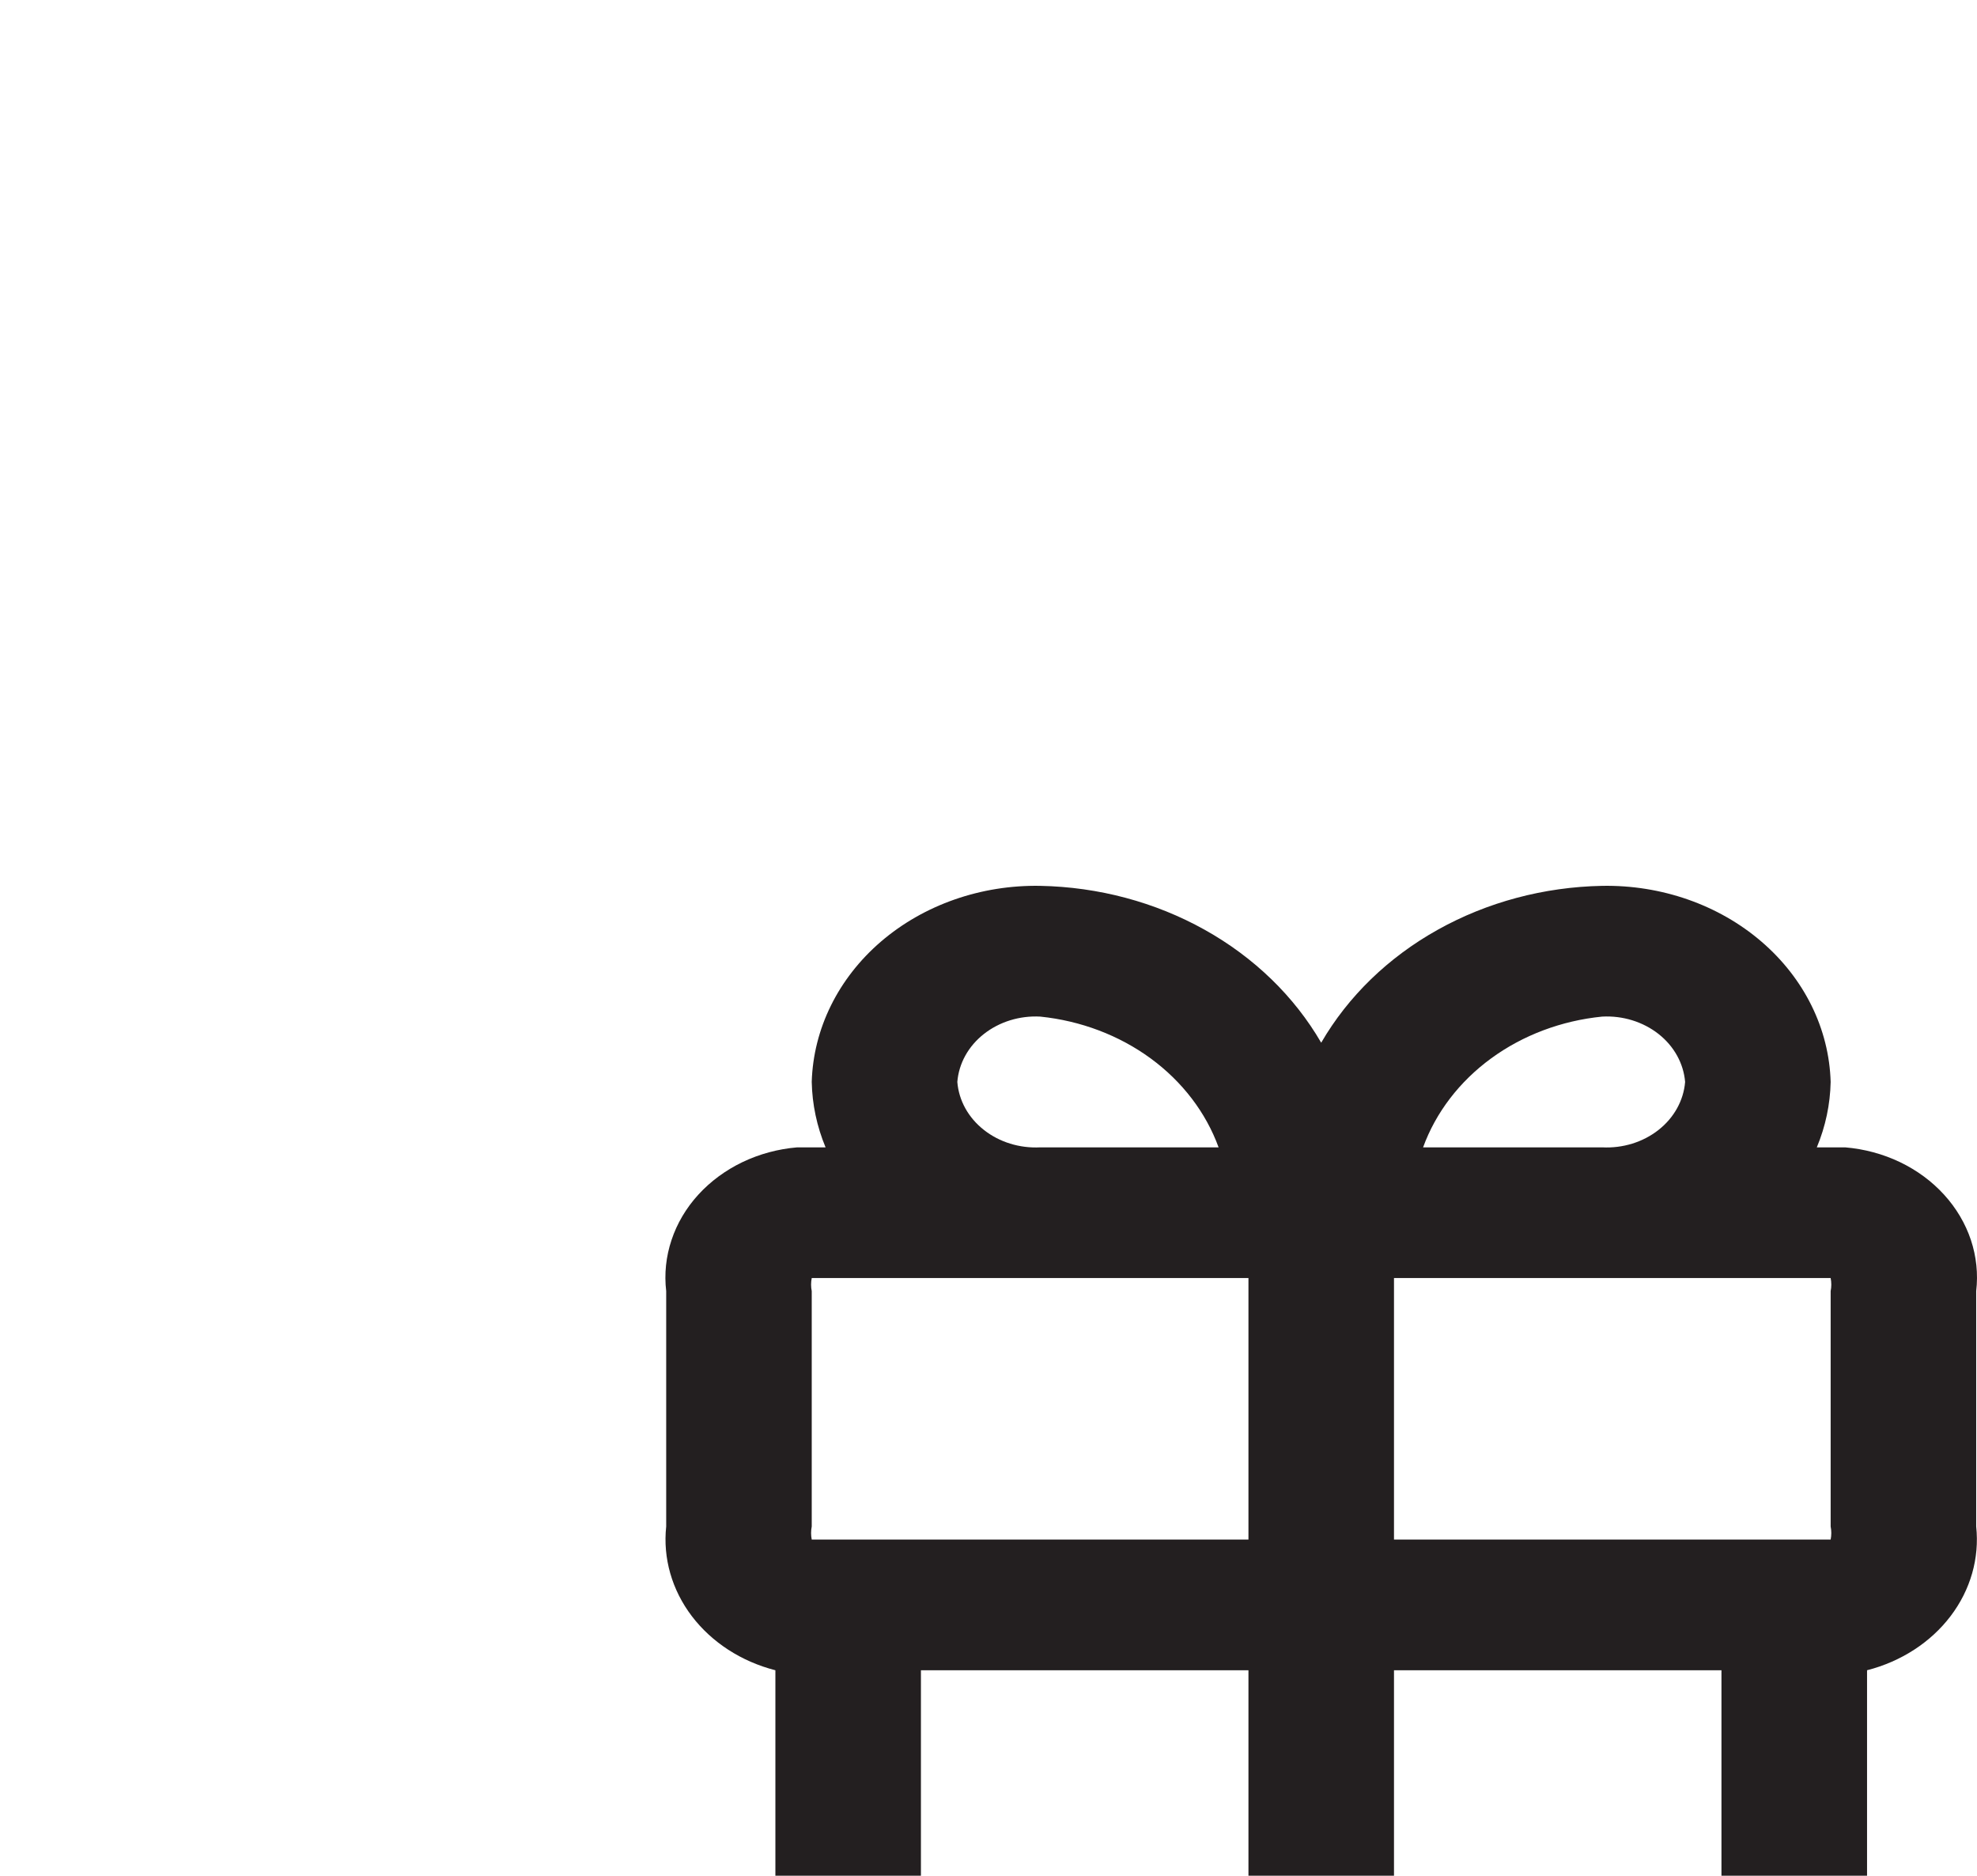 <svg width="39" height="37" viewBox="0 0 39 37" fill="none" xmlns="http://www.w3.org/2000/svg">
<g filter="url(#filter0_d_353_4383)">
<path d="M36.4 18.631H35.84C36.012 18.218 36.104 17.782 36.113 17.341C36.083 16.292 35.592 15.297 34.747 14.572C33.903 13.847 32.773 13.452 31.605 13.473C30.457 13.495 29.337 13.794 28.362 14.339C27.387 14.883 26.593 15.653 26.063 16.567C25.533 15.653 24.739 14.883 23.764 14.339C22.789 13.794 21.669 13.495 20.521 13.473C19.354 13.452 18.224 13.847 17.379 14.572C16.535 15.297 16.044 16.292 16.013 17.341C16.022 17.782 16.114 18.218 16.286 18.631H15.726C15.348 18.663 14.982 18.762 14.647 18.922C14.312 19.083 14.016 19.301 13.775 19.565C13.535 19.828 13.355 20.133 13.247 20.459C13.138 20.785 13.102 21.128 13.142 21.467V26.109C13.075 26.733 13.254 27.359 13.647 27.877C14.041 28.395 14.624 28.773 15.296 28.945V34.58C15.34 35.165 15.636 35.711 16.121 36.103C16.606 36.496 17.242 36.703 17.894 36.682H34.232C34.894 36.703 35.538 36.488 36.025 36.085C36.511 35.682 36.801 35.123 36.831 34.529V28.945C37.502 28.773 38.086 28.395 38.479 27.877C38.873 27.359 39.051 26.733 38.984 26.109V21.467C39.024 21.128 38.988 20.785 38.88 20.459C38.771 20.133 38.591 19.828 38.351 19.565C38.111 19.301 37.815 19.083 37.48 18.922C37.145 18.762 36.778 18.663 36.4 18.631ZM36.113 21.467V26.109C36.13 26.194 36.13 26.282 36.113 26.367H27.499V21.209H36.113C36.13 21.294 36.13 21.382 36.113 21.467ZM31.605 16.052C32.012 16.03 32.411 16.154 32.718 16.395C33.024 16.636 33.212 16.976 33.242 17.341C33.212 17.706 33.024 18.046 32.718 18.287C32.411 18.529 32.012 18.652 31.605 18.631H28.073C28.324 17.942 28.791 17.332 29.417 16.875C30.043 16.418 30.803 16.132 31.605 16.052ZM18.885 17.341C18.914 16.976 19.102 16.636 19.409 16.395C19.715 16.154 20.115 16.03 20.521 16.052C21.321 16.134 22.077 16.421 22.701 16.878C23.324 17.335 23.789 17.944 24.039 18.631H20.521C20.115 18.652 19.715 18.529 19.409 18.287C19.102 18.046 18.914 17.706 18.885 17.341ZM16.013 21.467C15.996 21.382 15.996 21.294 16.013 21.209H24.628V26.367H16.013C15.996 26.282 15.996 26.194 16.013 26.109V21.467ZM18.167 28.945H24.628V34.103H18.167V28.945ZM27.499 34.103V28.945H33.959V34.103H27.499Z" fill="#231F20"/>
</g>
<defs>
<filter id="filter0_d_353_4383" x="9.06" y="13.472" width="34.006" height="31.344" filterUnits="userSpaceOnUse" color-interpolation-filters="sRGB">
<feFlood flood-opacity="0" result="BackgroundImageFix"/>
<feColorMatrix in="SourceAlpha" type="matrix" values="0 0 0 0 0 0 0 0 0 0 0 0 0 0 0 0 0 0 127 0" result="hardAlpha"/>
<feOffset dy="4"/>
<feGaussianBlur stdDeviation="2"/>
<feComposite in2="hardAlpha" operator="out"/>
<feColorMatrix type="matrix" values="0 0 0 0 0 0 0 0 0 0 0 0 0 0 0 0 0 0 0.25 0"/>
<feBlend mode="normal" in2="BackgroundImageFix" result="effect1_dropShadow_353_4383"/>
<feBlend mode="normal" in="SourceGraphic" in2="effect1_dropShadow_353_4383" result="shape"/>
</filter>
</defs>
</svg>
